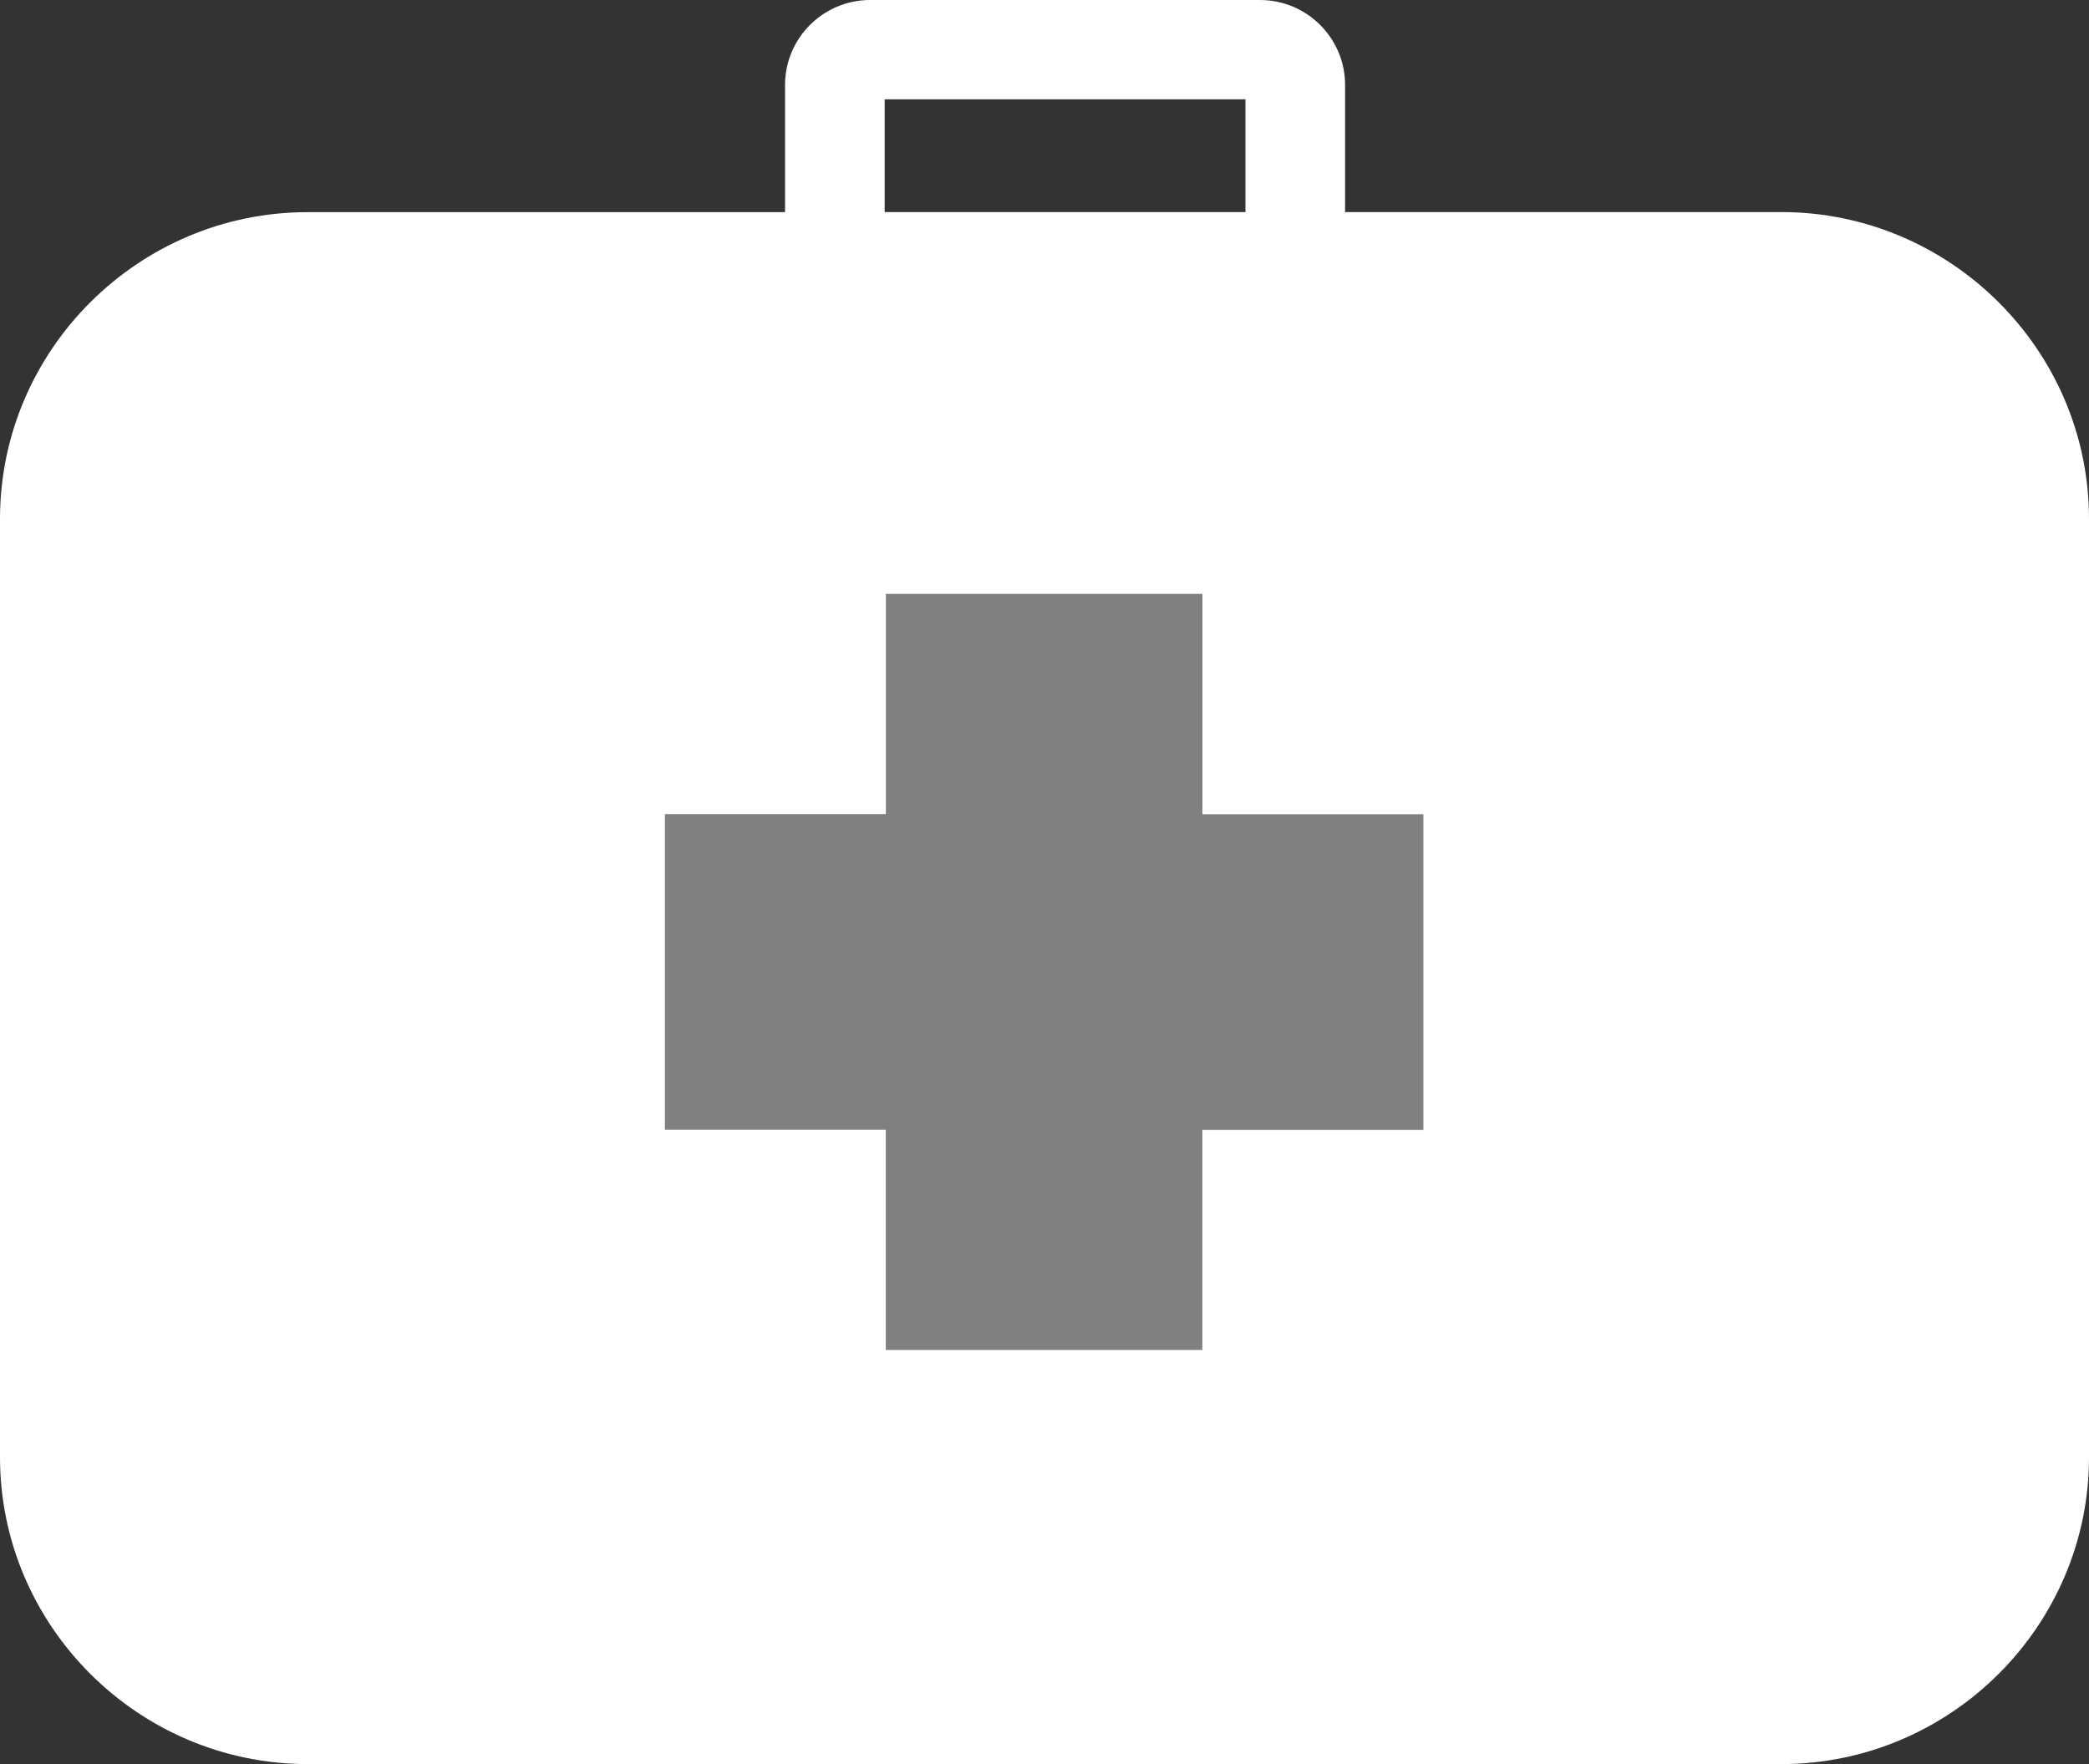 <svg width="45" height="38" viewBox="0 0 45 38" fill="none" xmlns="http://www.w3.org/2000/svg">
<rect x="0" y="0" width="45" height="38" fill="#333333" stroke="none"/>
<g clip-path="url(#clip0_238_2305)">
<path d="M38.371 4.568H28.975V1.828C28.975 0.821 28.152 0 27.141 0H18.745C17.734 0 16.911 0.821 16.911 1.828V4.57H6.629C2.982 4.568 0 7.543 0 11.178V31.39C0 35.025 2.982 38 6.629 38H38.371C42.016 38 45 35.025 45 31.39V11.178C45 7.543 42.016 4.568 38.371 4.568ZM19.057 2.14H26.829V4.568H19.057V2.14Z" fill="white"/>
<path d="M30.582 17.615H25.824V12.869H19.16V17.615H14.401V24.258H19.16V29.004H25.824V24.258H30.582V17.615Z" fill="#808080"/>
<path d="M25.9 29.08H19.081V24.334H14.323V17.536H19.083V12.793H25.902V17.539H30.662V24.338H25.9V29.08ZM19.238 28.927H25.746V24.18H30.506V17.693H25.746V12.947H19.238V17.693H14.477V24.182H19.238V28.927Z" fill="#808080"/>
</g>
<defs>
<clipPath id="clip0_238_2305">
<rect width="45" height="38" fill="white"/>
</clipPath>
</defs>
</svg>
